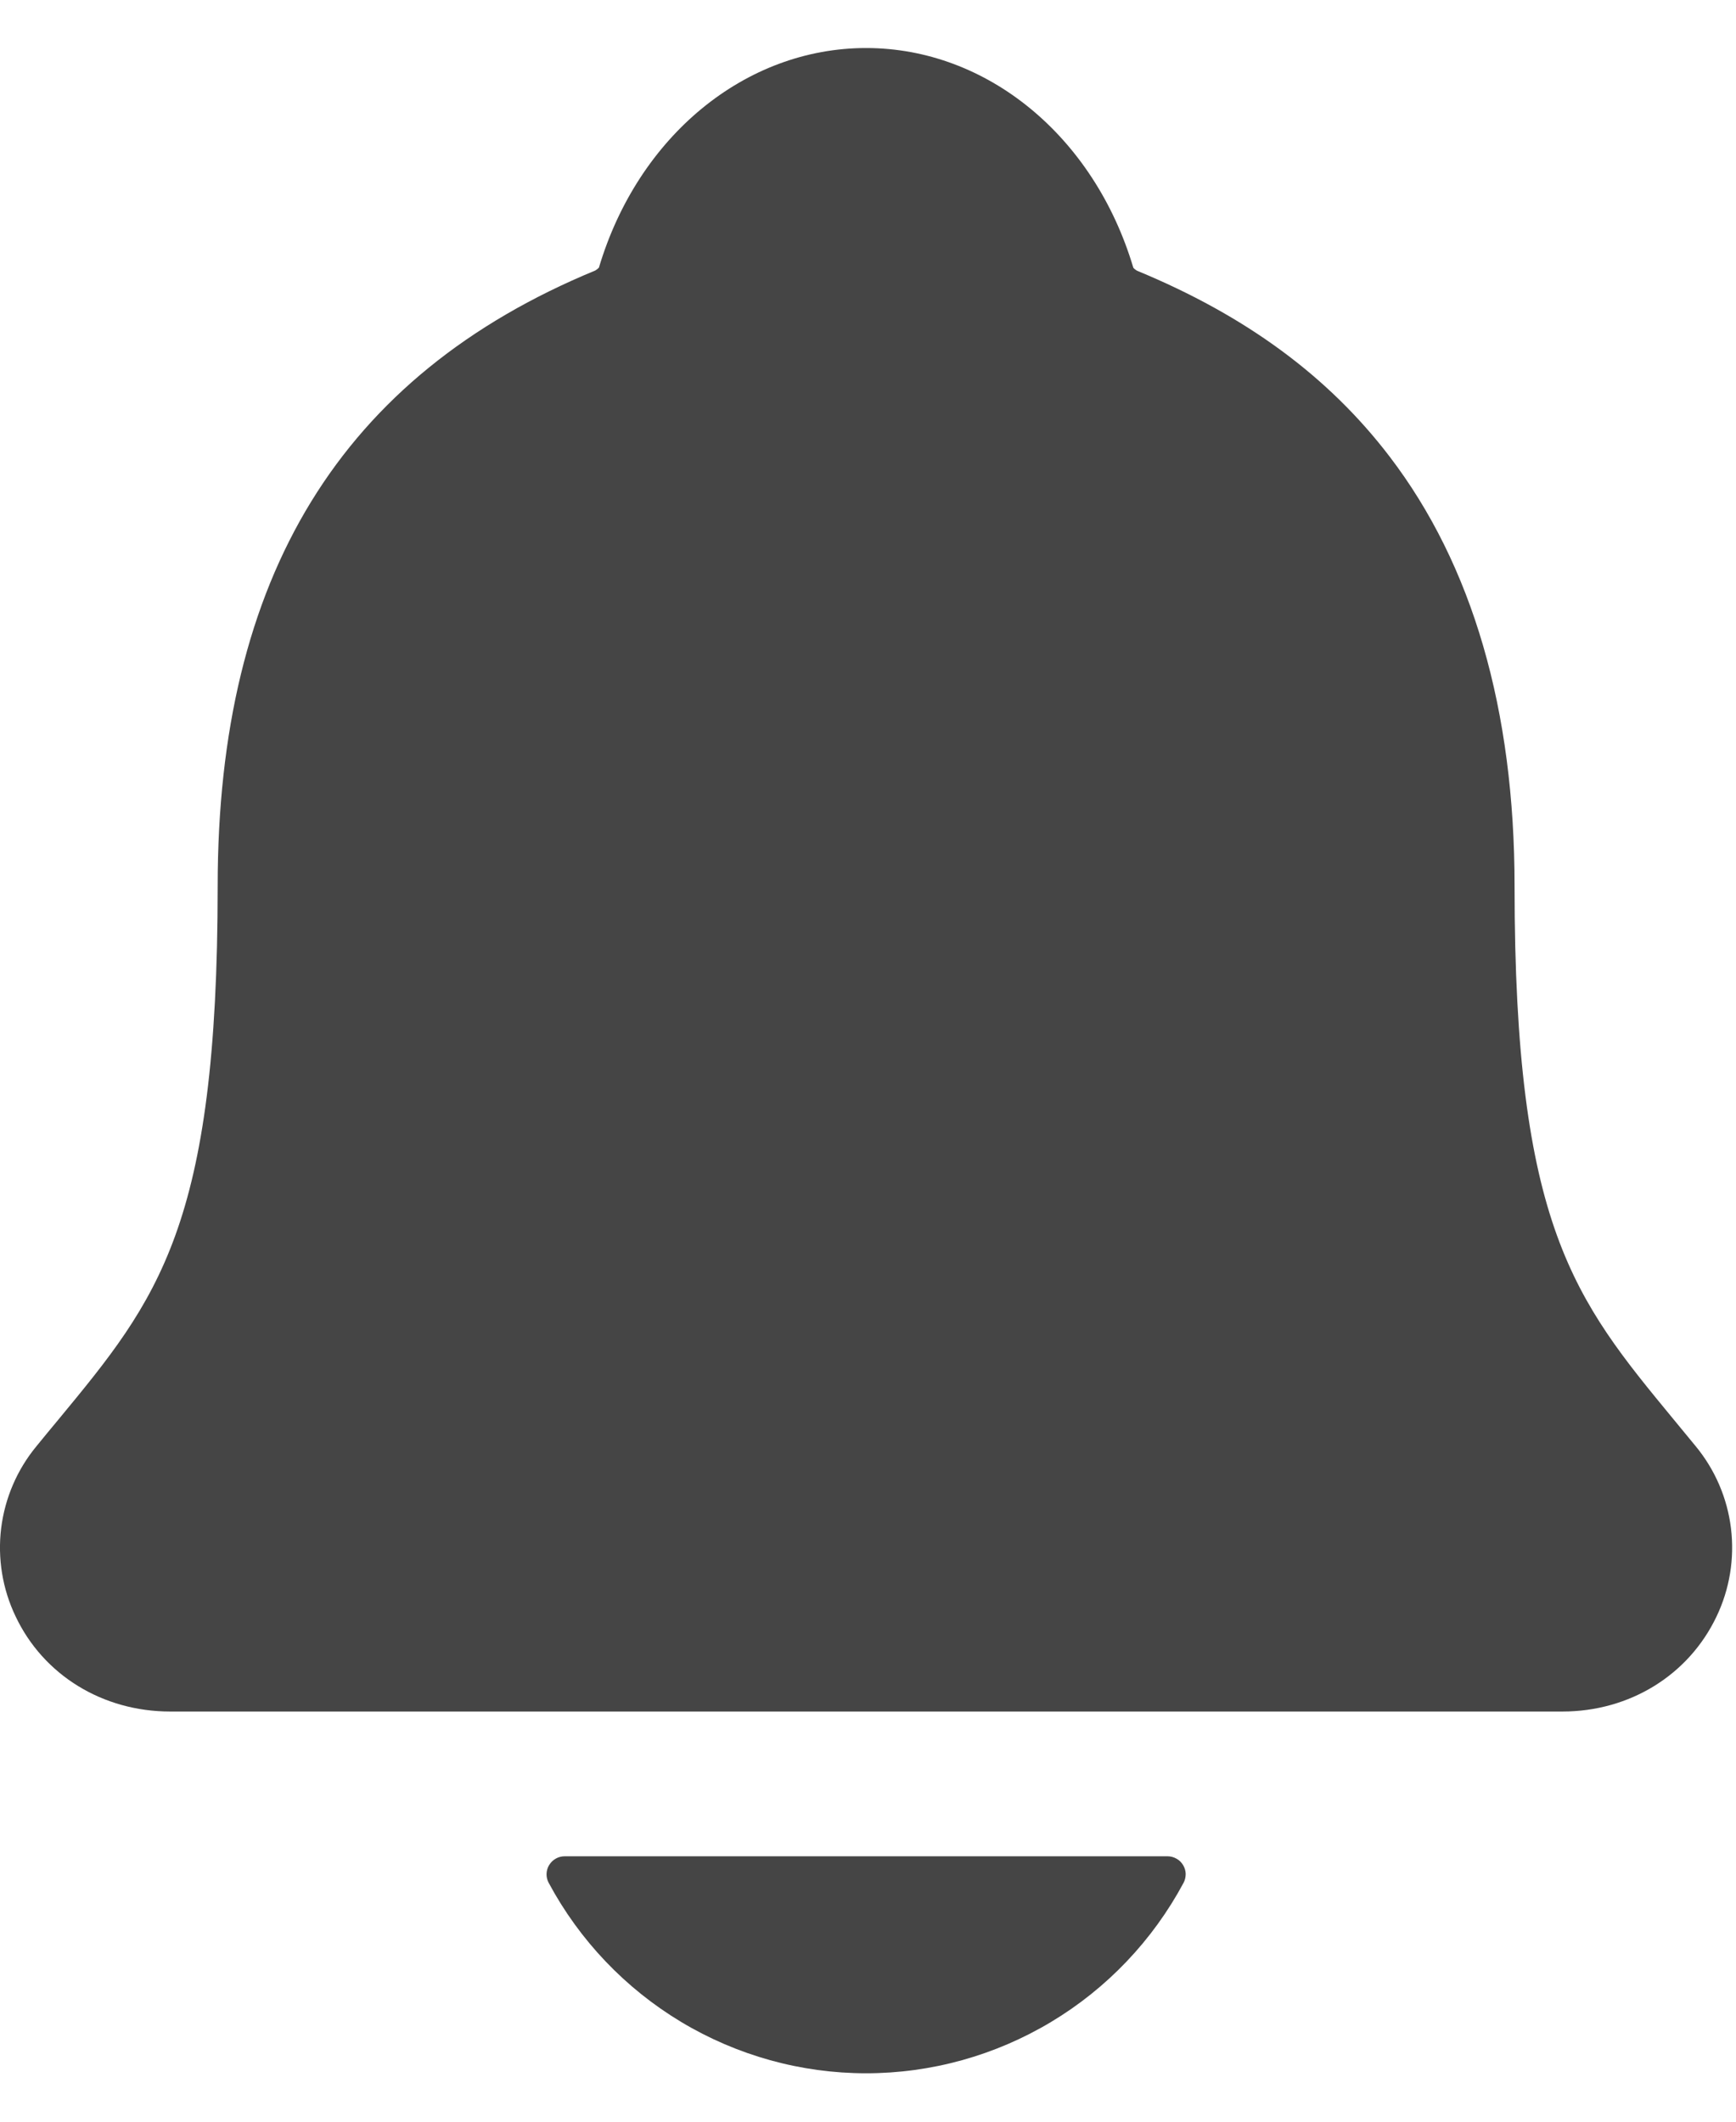 <svg width="18" height="22" viewBox="0 0 18 22" fill="none" xmlns="http://www.w3.org/2000/svg">
<path d="M17.583 14.997C17.505 14.903 17.429 14.81 17.354 14.719C16.326 13.472 15.704 12.719 15.704 9.188C15.704 7.36 15.268 5.86 14.409 4.735C13.775 3.904 12.918 3.273 11.789 2.807C11.775 2.799 11.762 2.789 11.751 2.776C11.345 1.412 10.233 0.498 8.98 0.498C7.727 0.498 6.616 1.412 6.21 2.775C6.199 2.787 6.186 2.797 6.172 2.805C3.537 3.893 2.257 5.98 2.257 9.187C2.257 12.719 1.636 13.472 0.607 14.718C0.532 14.808 0.456 14.9 0.378 14.996C0.178 15.238 0.051 15.533 0.012 15.846C-0.026 16.158 0.025 16.475 0.161 16.759C0.449 17.369 1.064 17.747 1.765 17.747H16.2C16.898 17.747 17.509 17.369 17.798 16.762C17.934 16.478 17.986 16.161 17.948 15.848C17.91 15.535 17.783 15.24 17.583 14.997Z" fill="#454545"/>
<path d="M8.98 21.498C9.655 21.498 10.318 21.314 10.898 20.966C11.477 20.619 11.952 20.12 12.272 19.523C12.287 19.495 12.294 19.463 12.294 19.43C12.293 19.398 12.284 19.367 12.267 19.339C12.25 19.311 12.227 19.288 12.199 19.273C12.171 19.257 12.139 19.248 12.107 19.248H5.855C5.823 19.248 5.791 19.256 5.763 19.272C5.734 19.288 5.711 19.311 5.694 19.339C5.677 19.366 5.668 19.398 5.667 19.43C5.666 19.463 5.674 19.495 5.689 19.523C6.009 20.12 6.484 20.618 7.063 20.966C7.643 21.314 8.305 21.498 8.98 21.498Z" fill="#454545"/>
</svg>
